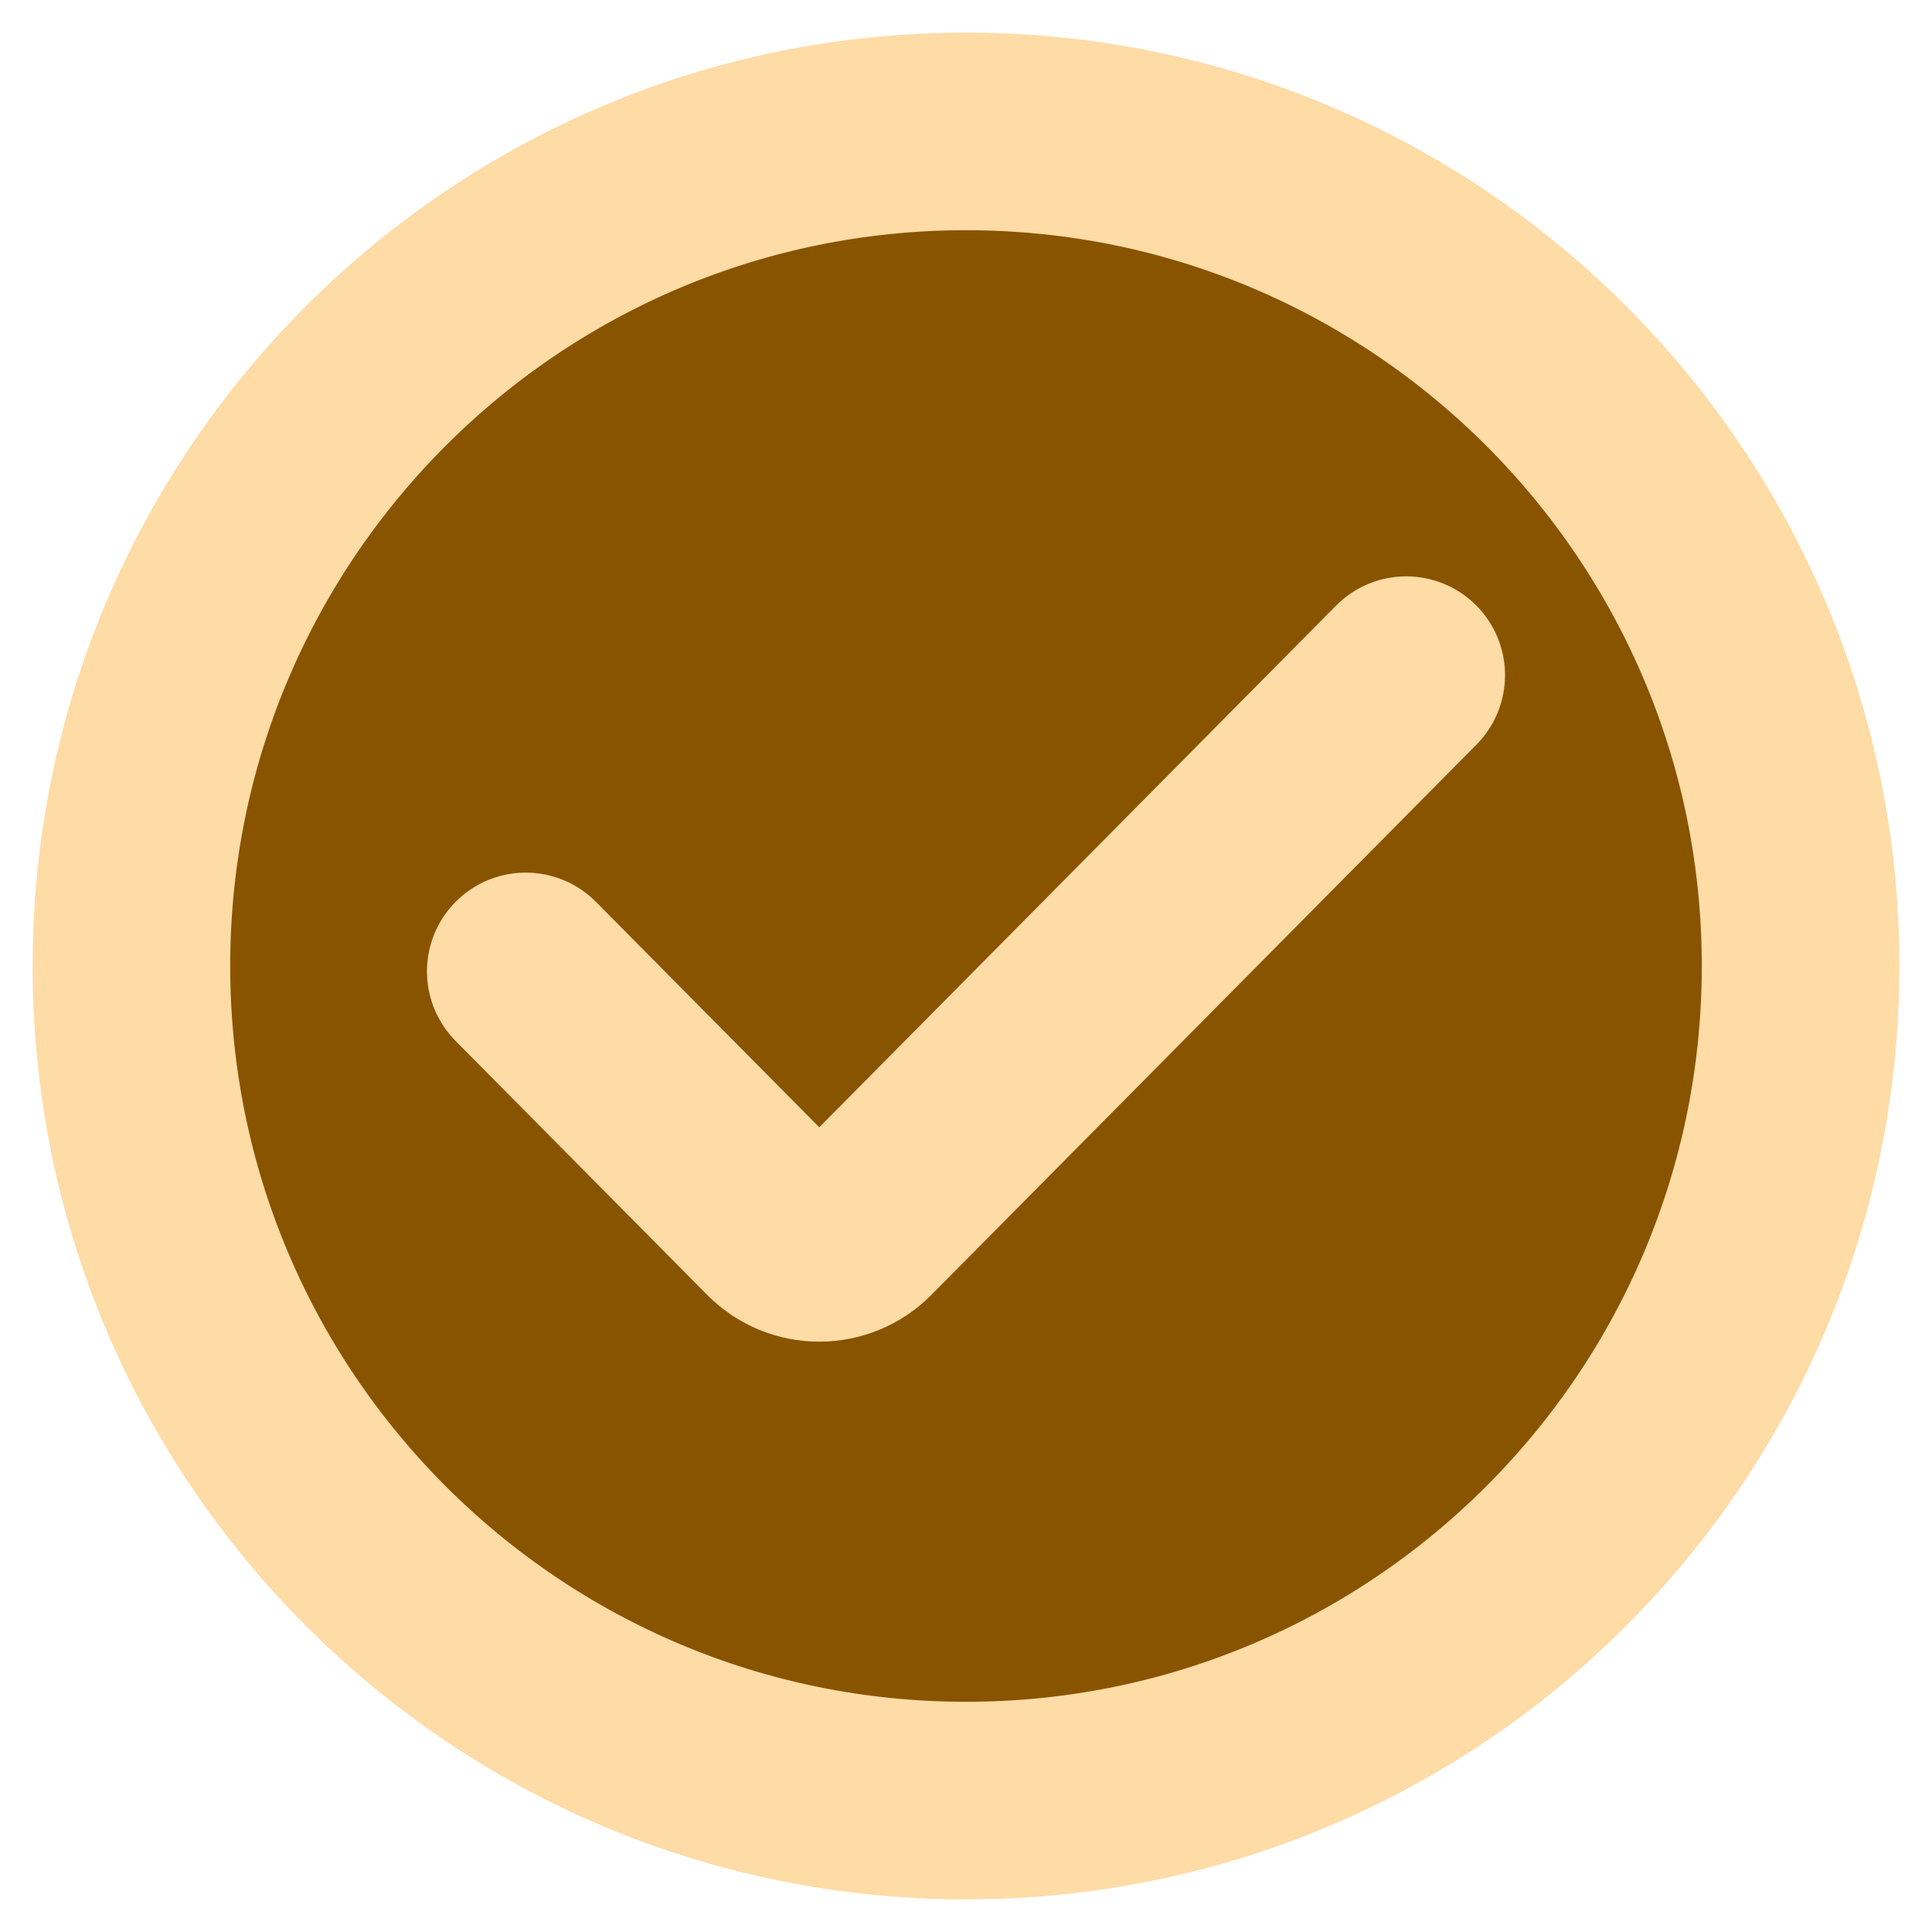 <svg width="44" height="44" viewBox="0 0 44 44" fill="none" xmlns="http://www.w3.org/2000/svg">
<path d="M41.007 22C41.007 32.497 32.497 41.007 22 41.007C11.503 41.007 2.993 32.497 2.993 22C2.993 11.503 11.503 2.993 22 2.993C32.497 2.993 41.007 11.503 41.007 22Z" fill="#885400" stroke="#FFDBA6" stroke-width="4.5" stroke-linecap="round" stroke-linejoin="round"/>
<path d="M11.974 22.123L17.703 27.906C18.23 28.439 19.086 28.439 19.614 27.906L32.026 15.376" fill="#885400"/>
<path d="M11.974 22.123L17.703 27.906C18.23 28.439 19.086 28.439 19.614 27.906L32.026 15.376" stroke="#FFDBA6" stroke-width="4.5" stroke-linecap="round" stroke-linejoin="round"/>
</svg>
